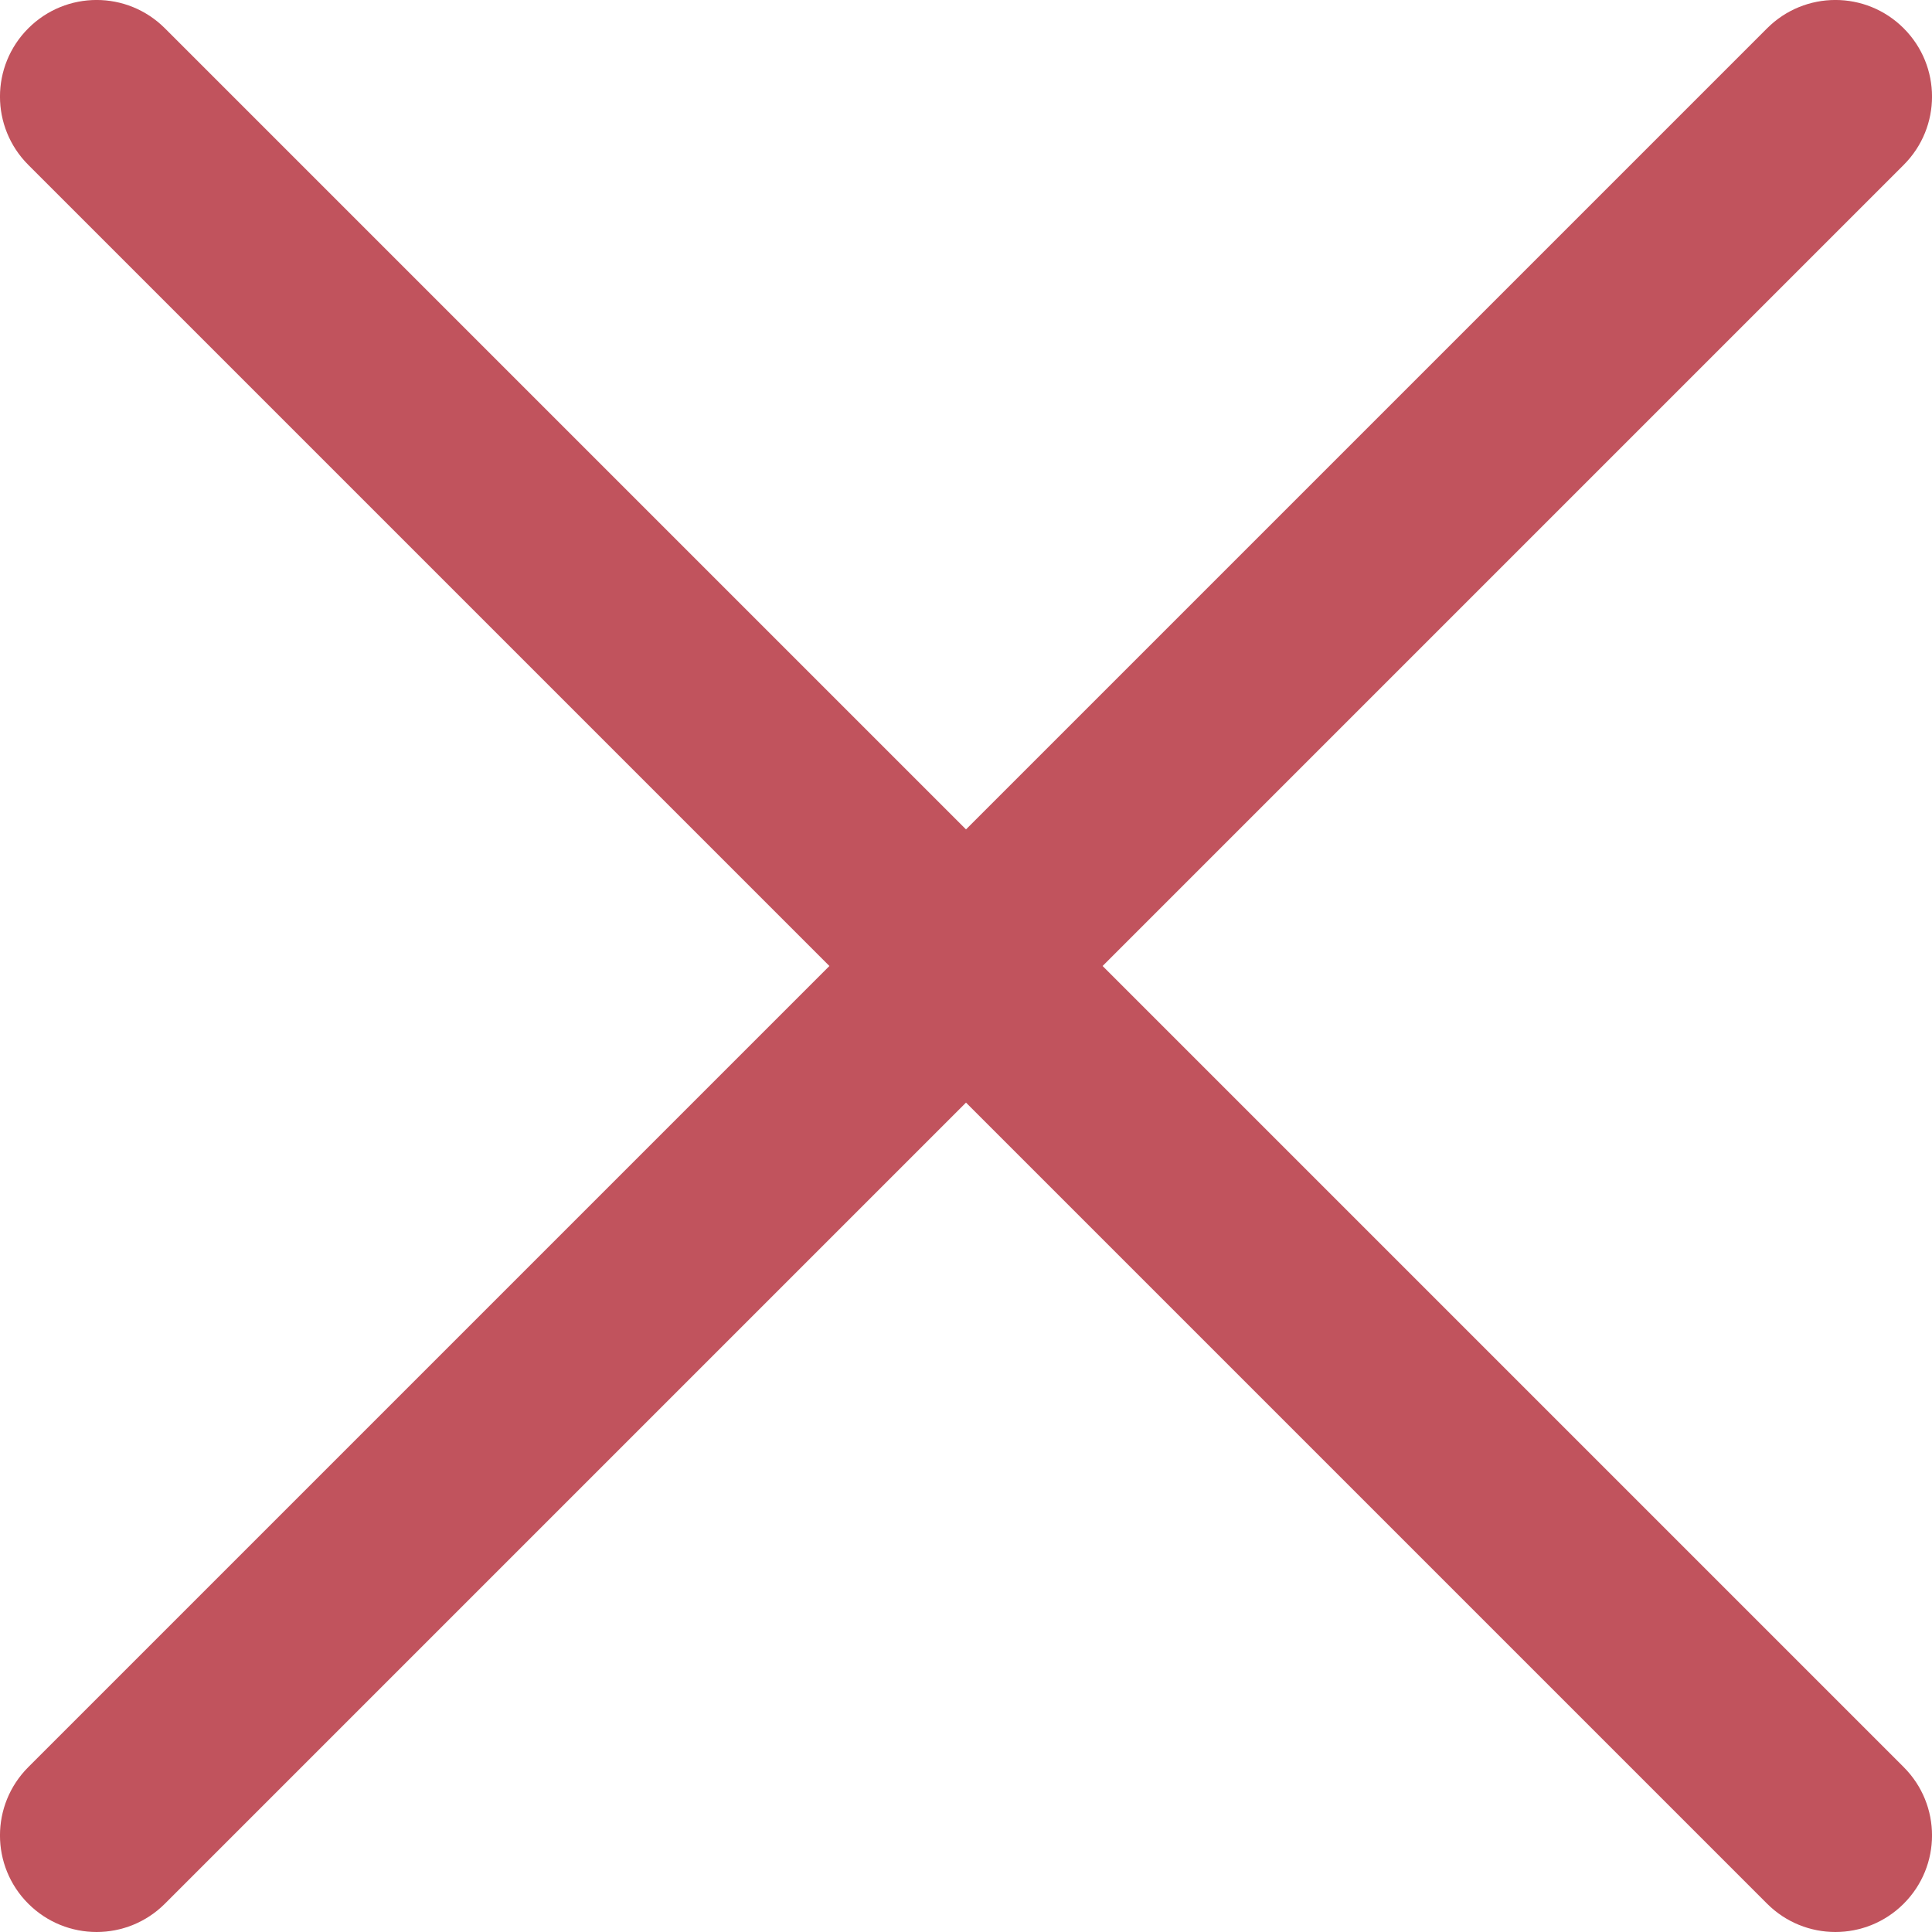 <svg width="20" height="20" viewBox="0 0 20 20" fill="none" xmlns="http://www.w3.org/2000/svg">
<path d="M19.707 0.293C19.316 -0.098 18.684 -0.098 18.293 0.293L10 8.586L1.707 0.293C1.316 -0.098 0.684 -0.098 0.293 0.293C-0.098 0.684 -0.098 1.316 0.293 1.707L8.586 10L0.293 18.293C-0.098 18.684 -0.098 19.317 0.293 19.707C0.488 19.902 0.744 20 1 20C1.256 20 1.512 19.902 1.707 19.707L10 11.414L18.293 19.707C18.488 19.902 18.744 20 19 20C19.256 20 19.512 19.902 19.707 19.707C20.098 19.316 20.098 18.684 19.707 18.293L11.414 10L19.707 1.707C20.098 1.316 20.098 0.684 19.707 0.293Z" fill="#C1535D"/>
</svg>

